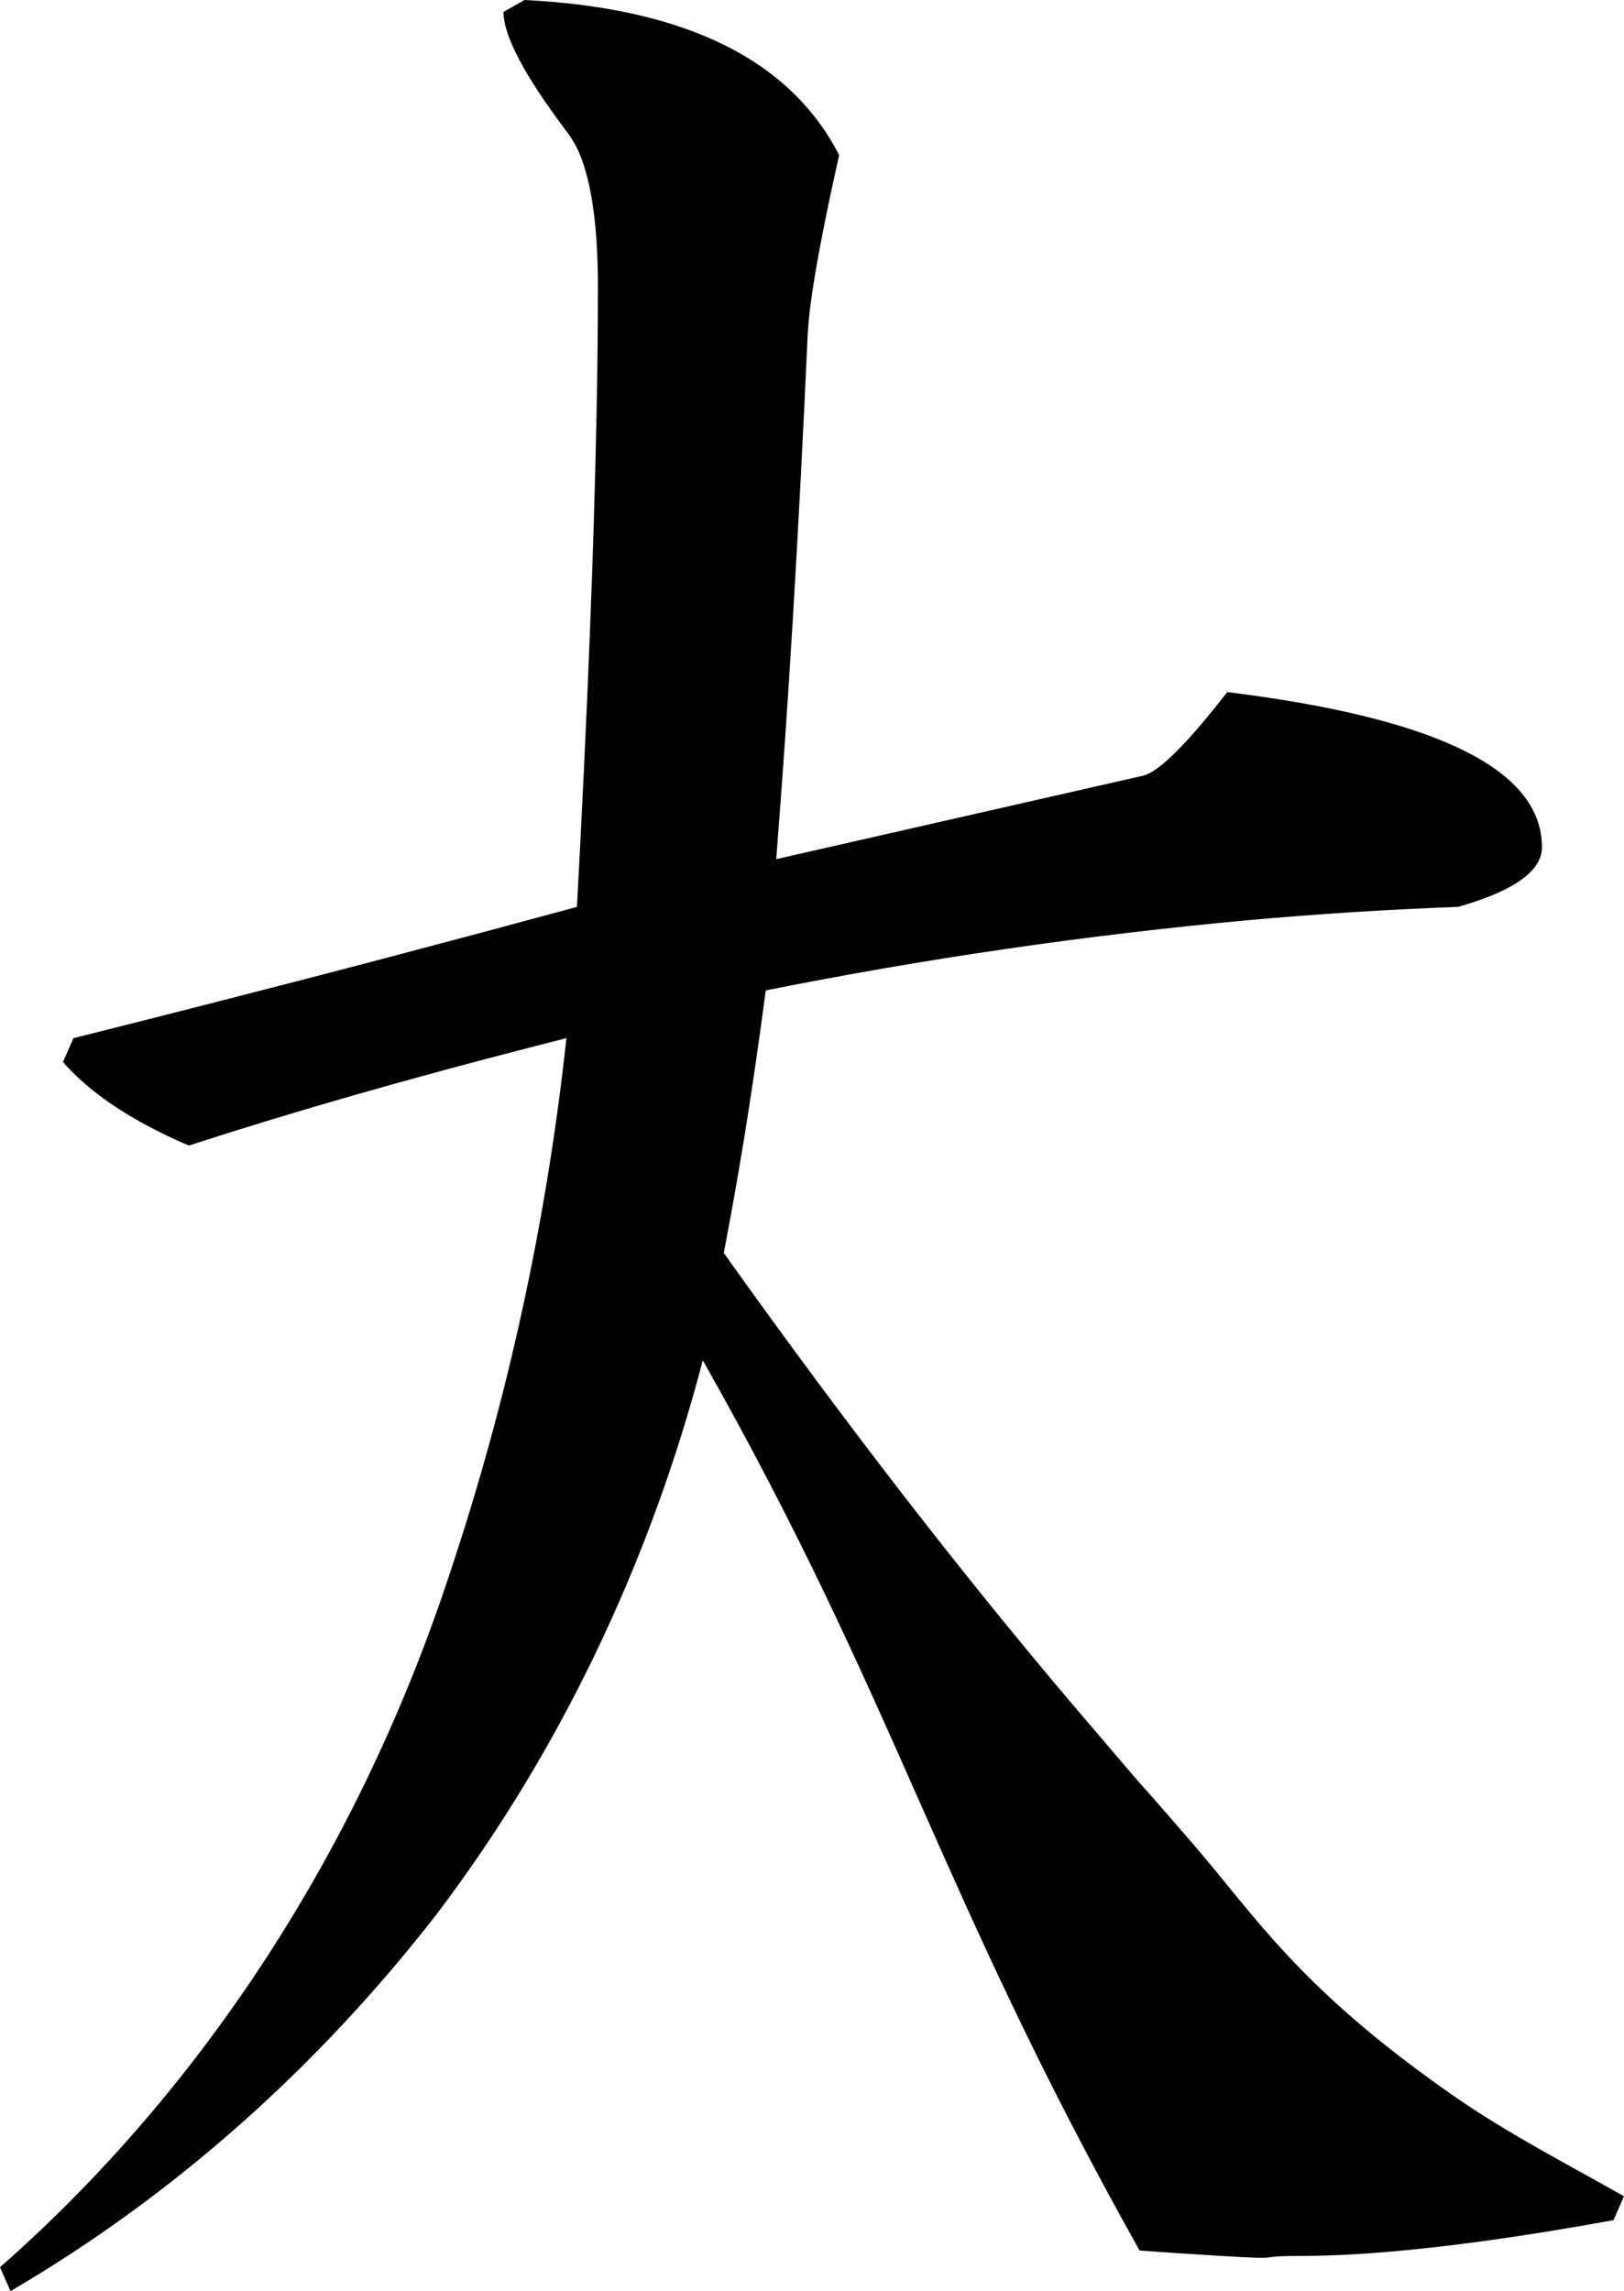 <?xml version="1.0" encoding="utf-8"?>
<svg xmlns="http://www.w3.org/2000/svg" viewBox="169.359 40.625 50.501 71.25" width="50.501px" height="71.25px">
  <path d="M 185.669 40.625 C 190.67 40.873 193.932 42.481 195.454 45.449 C 195.004 47.454 194.707 49.002 194.565 50.093 C 194.524 50.399 194.494 50.707 194.476 51.015 C 194.335 54.141 194.181 57.102 194.012 59.898 C 193.863 62.382 193.691 64.864 193.497 67.343 L 204.914 64.746 C 205.025 64.714 205.131 64.664 205.23 64.597 C 205.743 64.271 206.508 63.454 207.523 62.148 C 214.047 62.952 217.309 64.56 217.309 66.972 C 217.309 67.576 216.734 68.097 215.586 68.536 C 215.293 68.647 214.998 68.744 214.699 68.828 C 212.524 68.908 210.352 69.046 208.182 69.241 C 203.151 69.703 198.142 70.432 193.171 71.425 C 193.031 72.491 192.881 73.555 192.72 74.617 C 192.468 76.282 192.183 77.94 191.866 79.59 C 195.794 85.106 199.618 90.03 203.338 94.364 C 206.019 97.507 203.76 94.853 206.431 97.938 C 208.399 100.211 209.717 102.416 214.498 105.76 C 216.202 106.952 218.057 107.904 219.86 108.926 L 219.533 109.669 C 216.73 110.179 214.312 110.514 212.28 110.673 C 211.437 110.743 210.592 110.779 209.748 110.782 C 208.239 110.782 209.536 110.915 207.233 110.775 C 206.42 110.726 205.608 110.672 204.796 110.613 C 198.49 99.357 197.302 93.691 191.214 82.929 C 189.554 89.279 186.728 95.156 182.924 100.171 C 179.19 104.977 174.7 108.946 169.685 111.875 L 169.359 111.133 C 175.697 105.561 180.542 98.087 183.347 89.551 C 185.14 84.191 186.357 78.603 186.973 72.91 C 186.683 72.984 186.393 73.058 186.103 73.132 C 184.086 73.65 182.175 74.167 180.369 74.684 C 178.649 75.176 176.936 75.698 175.231 76.25 C 174.78 76.059 174.337 75.847 173.902 75.613 C 172.81 75.025 171.948 74.372 171.317 73.652 L 171.643 72.91 C 172.988 72.573 174.334 72.233 175.679 71.889 C 179.559 70.9 183.433 69.879 187.3 68.828 C 187.625 62.798 187.829 57.672 187.911 53.451 C 187.937 52.145 187.951 50.838 187.952 49.531 C 187.953 49.077 187.939 48.623 187.912 48.17 C 187.846 47.123 187.698 46.278 187.468 45.635 C 187.353 45.295 187.185 44.981 186.973 44.707 C 185.669 42.975 185.016 41.738 185.016 40.996 L 185.669 40.625 Z" id="path-34" vector-effect="non-scaling-stroke" style="" transform="matrix(1, 0, 0, 1, 2.842170943040401e-14, 0)"/>
</svg>